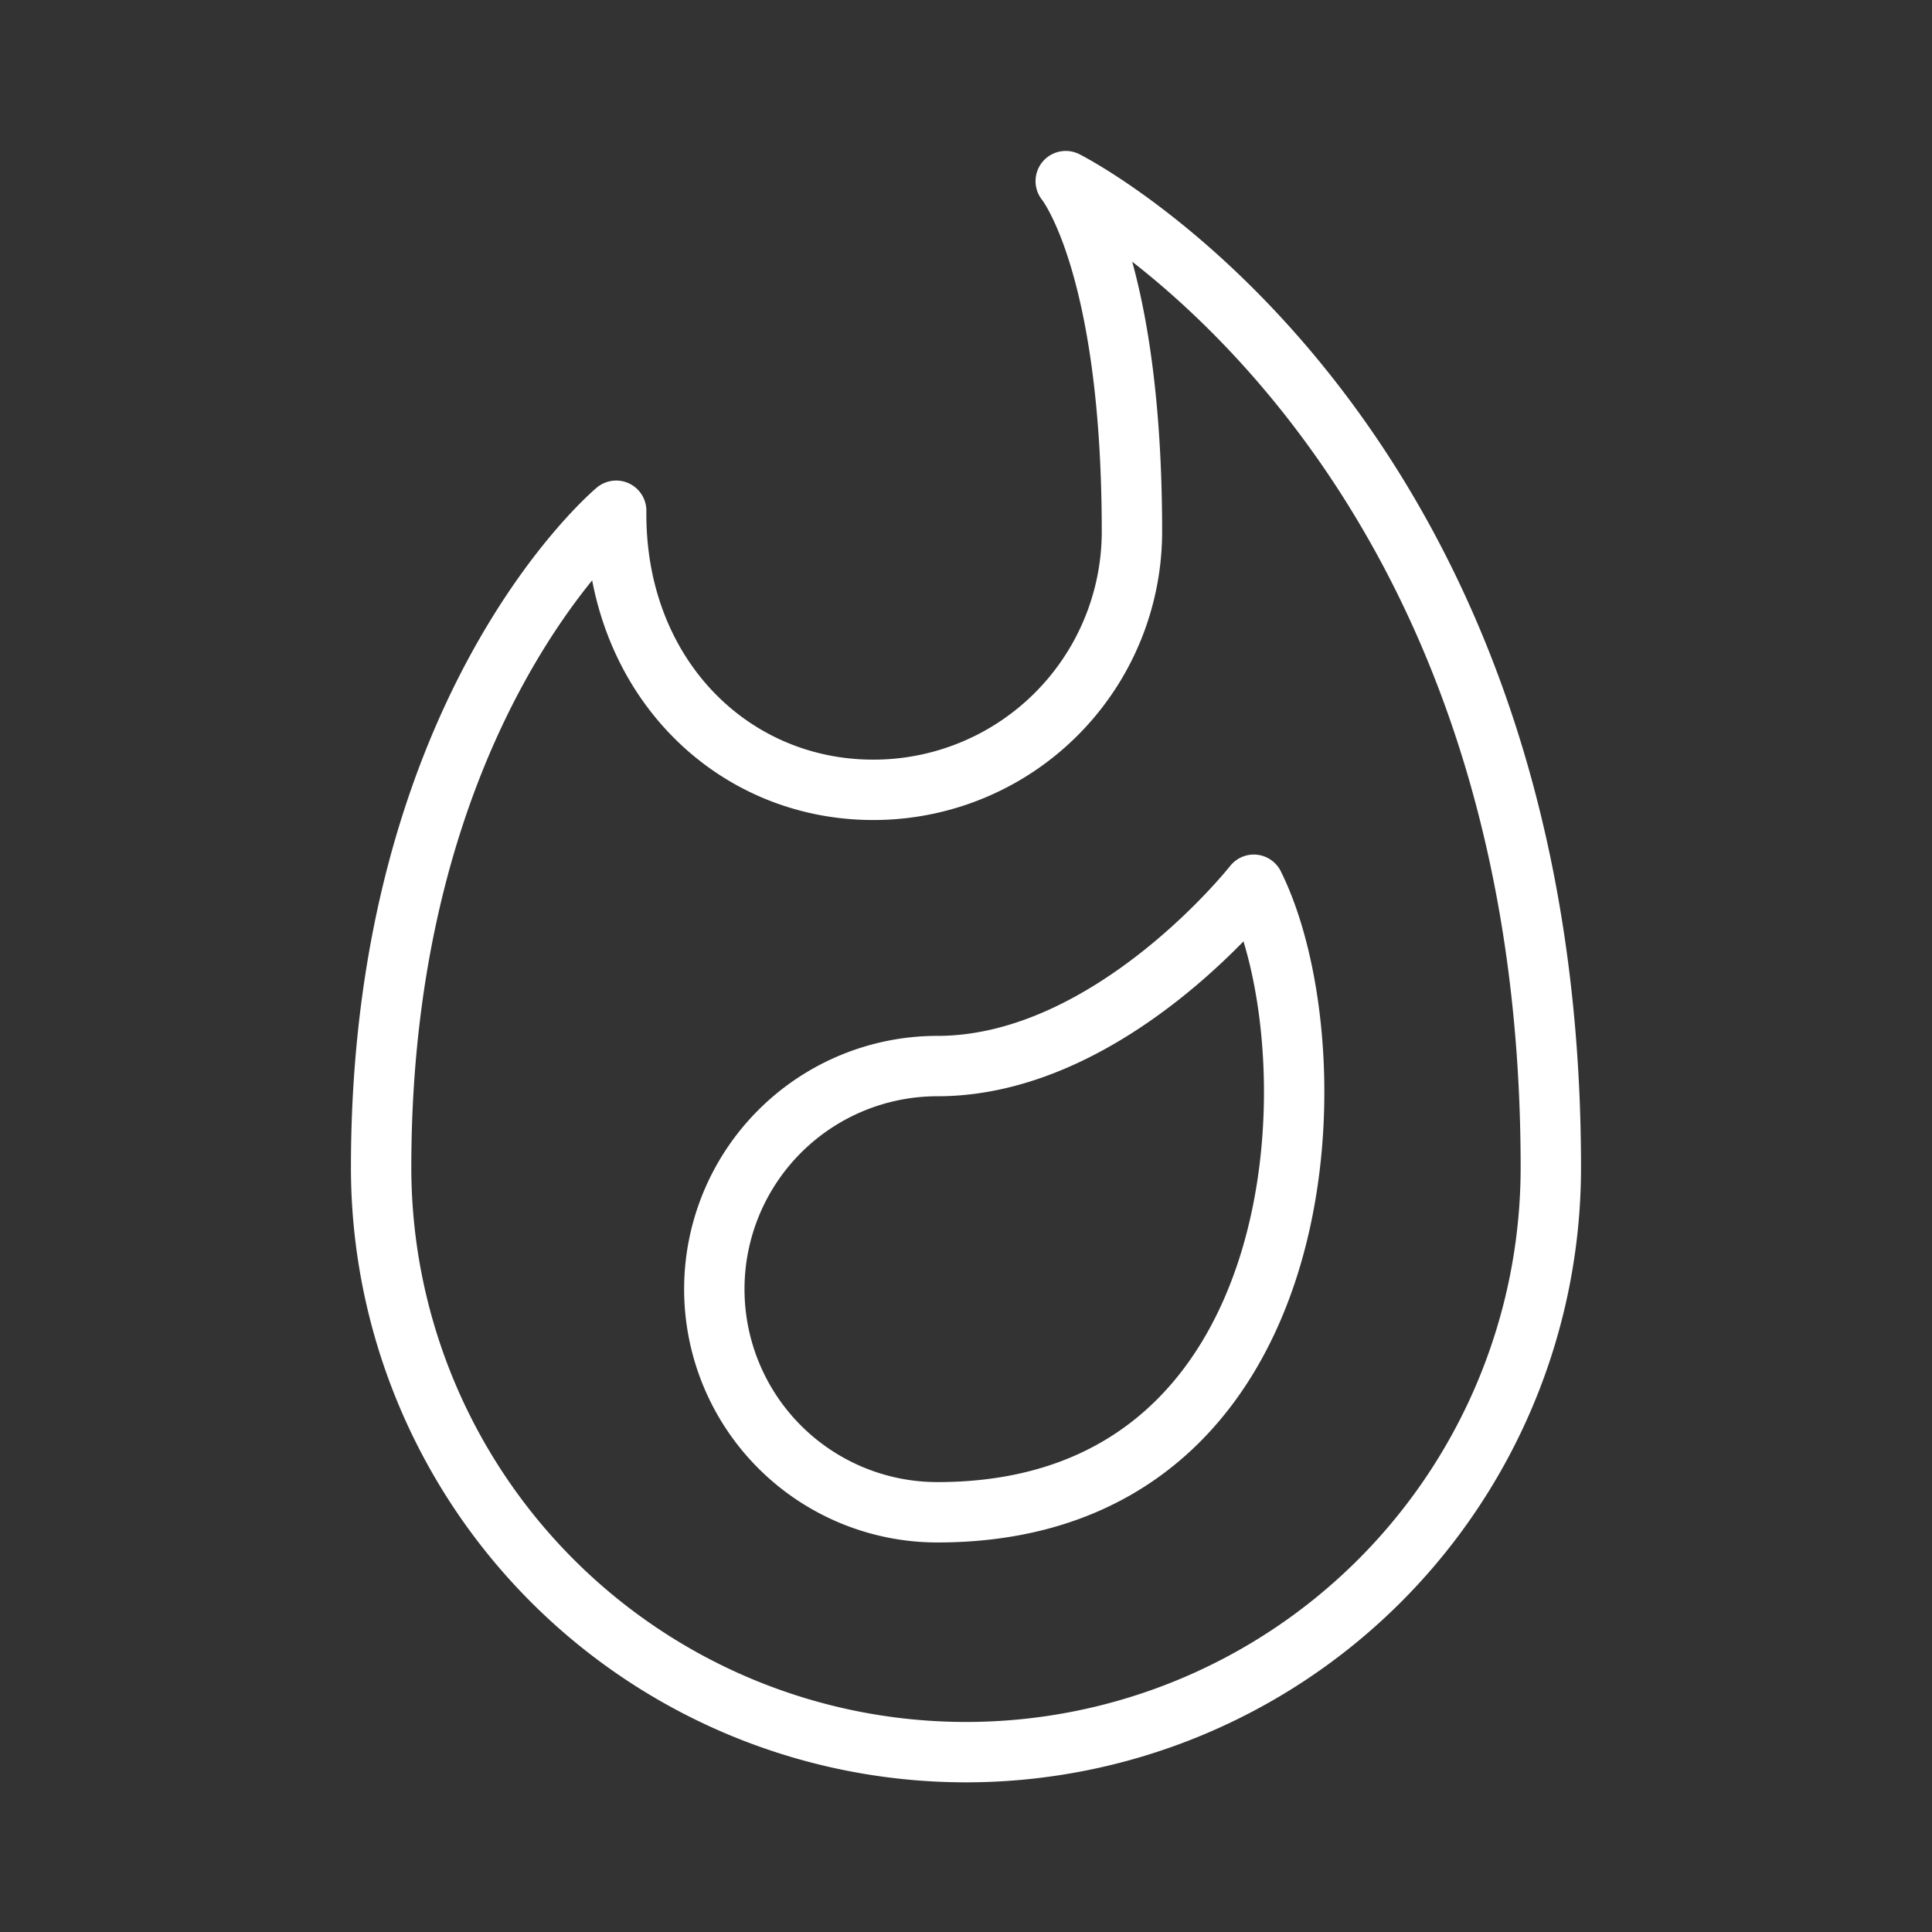 <ns0:svg xmlns:ns0="http://www.w3.org/2000/svg" viewBox="0 0 48 48" style="stroke-width:1.5px"><ns0:rect x="0" y="0" width="48" height="48" fill="#333333" stroke="none"/><ns0:defs style="stroke-width:1.5px"><ns0:style style="stroke-width:1.5px">.a{fill:none;stroke:#fff;stroke-linecap:round;stroke-linejoin:round;}</ns0:style></ns0:defs><ns0:path class="a" d="M31.15,21.981s-3.538,4.505-7.86,4.505a5.543,5.543,0,1,0,0,11.086c9.539,0,9.896-11.495,7.86-15.59Z" style="stroke-width:1.5px" /><ns0:path class="a" d="M26.478,4.5S38.53,10.553,38.53,29.001a14.53,14.53,0,0,1-29.061,0c0-11.447,5.84-16.312,5.84-16.312-.042,4.063,2.836,6.934,6.386,6.934a6.421,6.421,0,0,0,6.428-6.414c0-6.715-1.645-8.709-1.645-8.709" style="stroke-width:1.5px" /></ns0:svg>